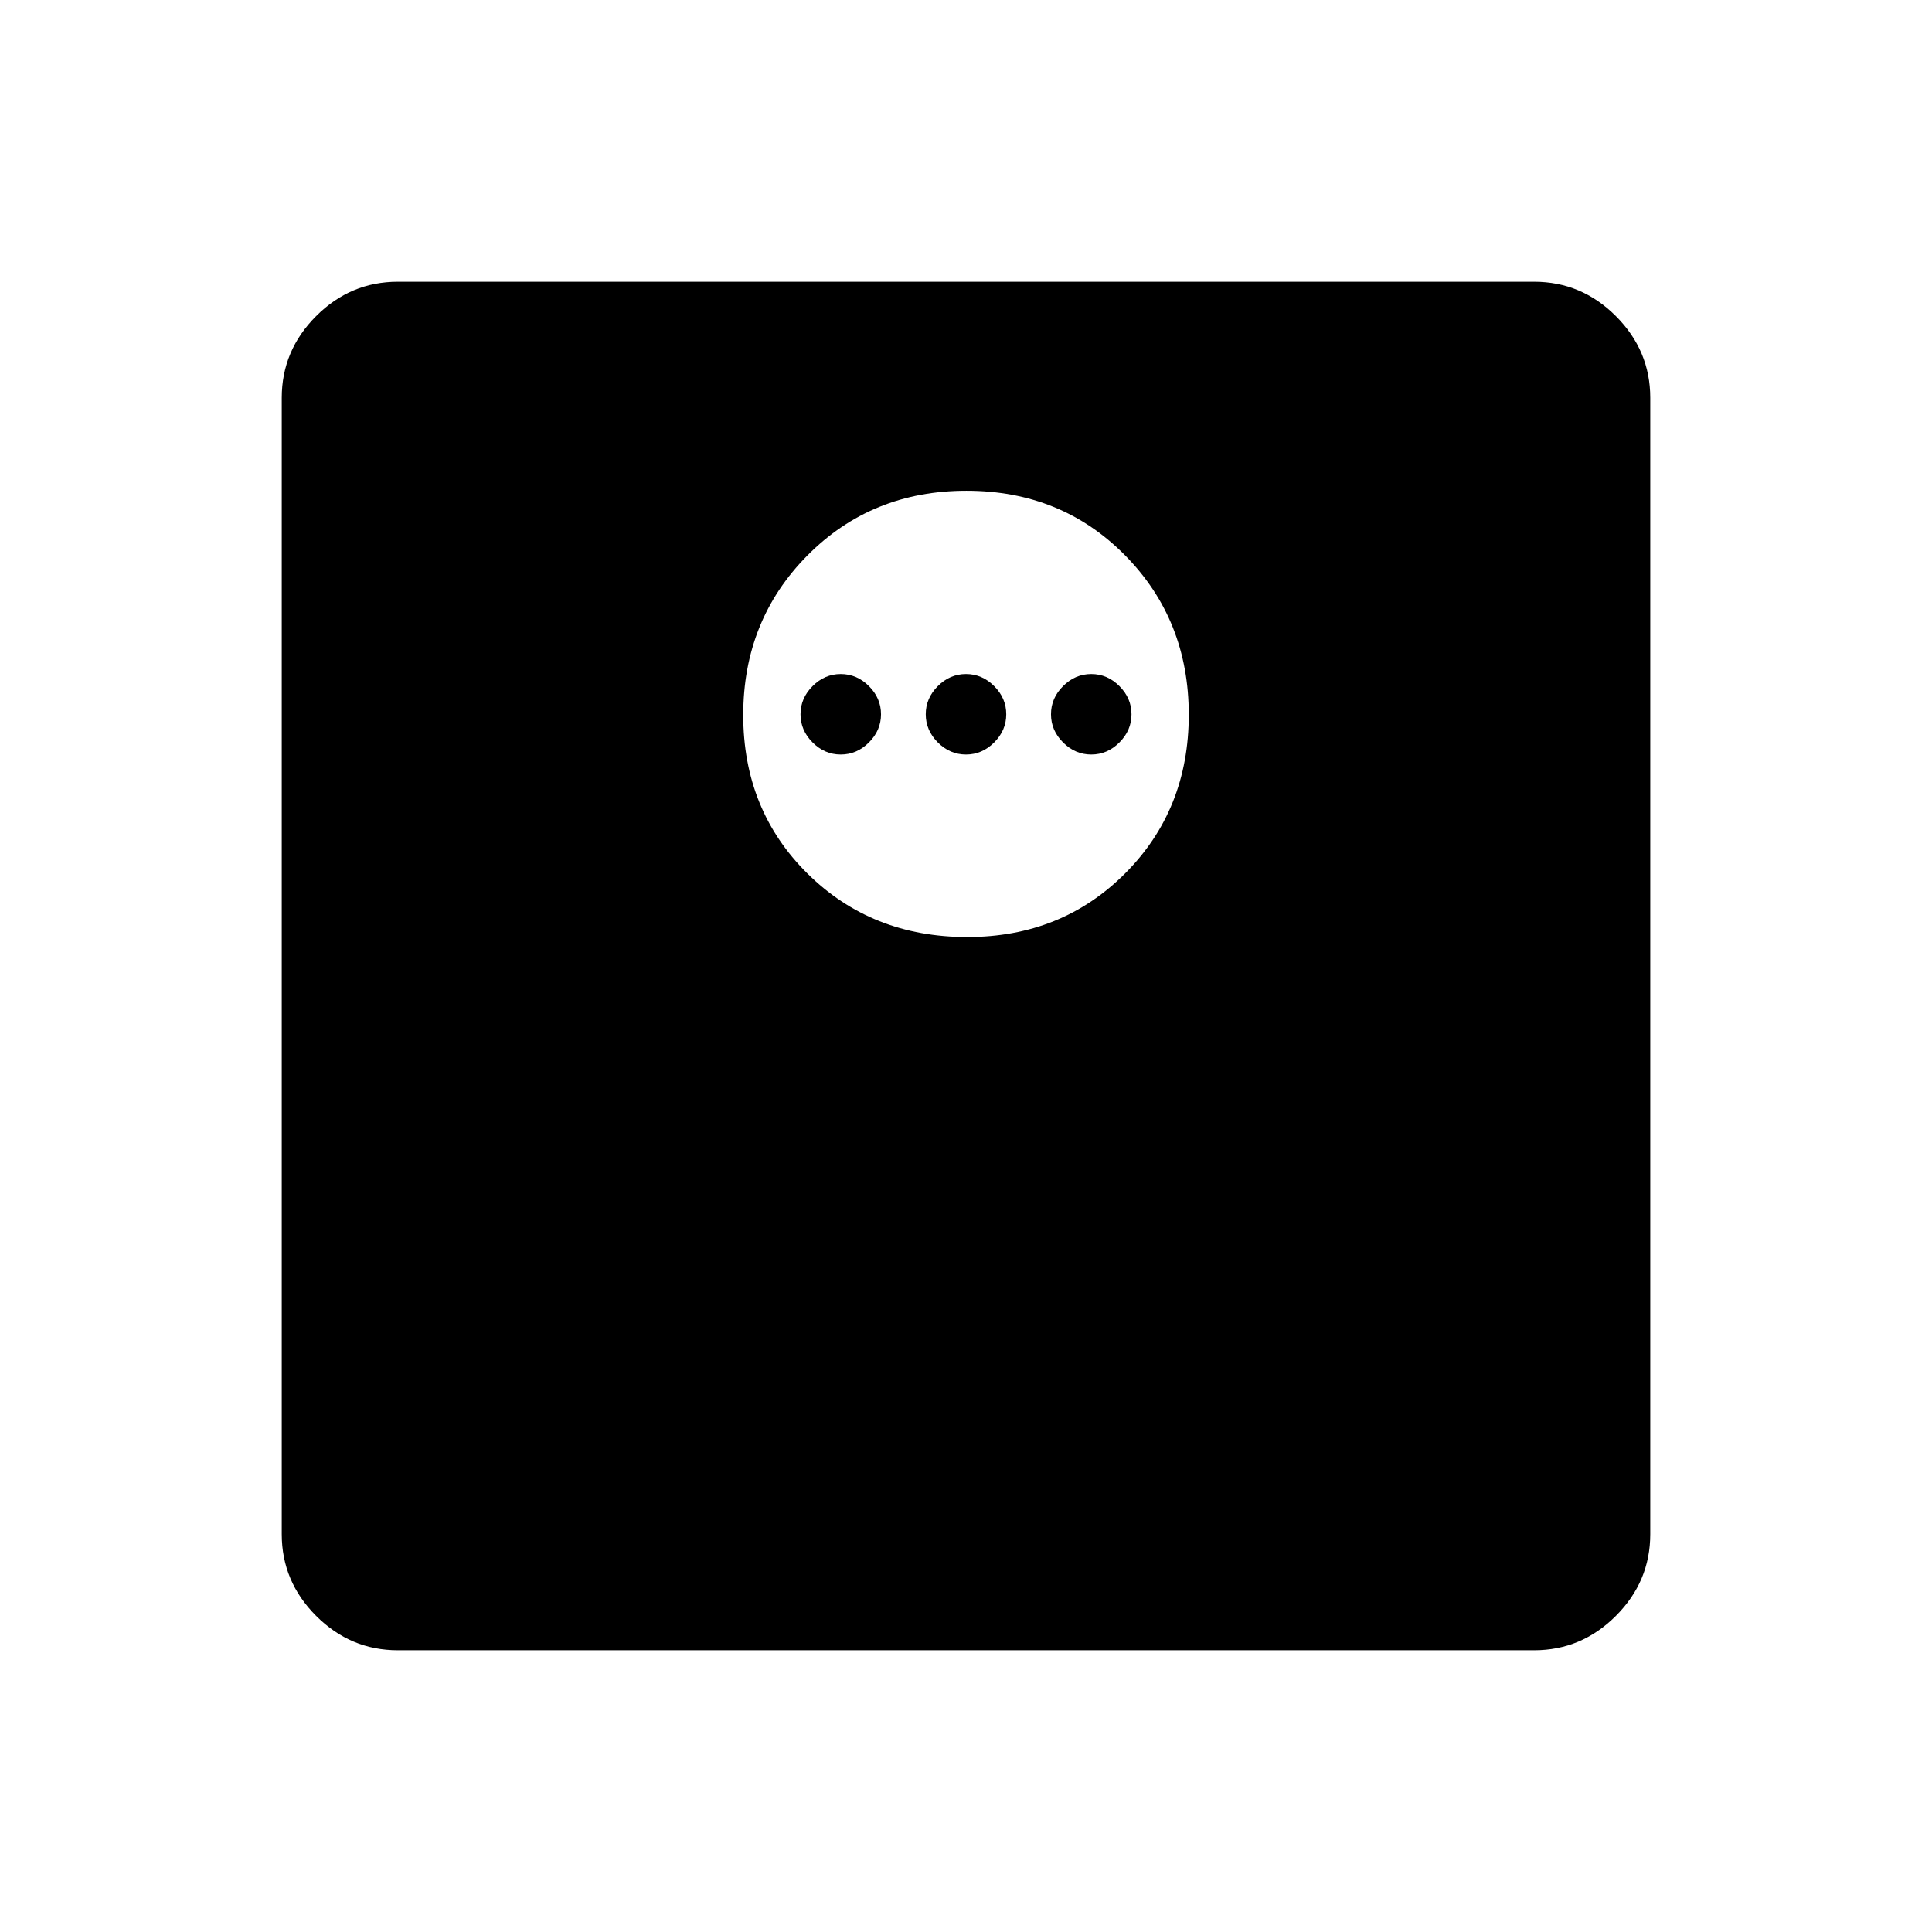 <svg xmlns="http://www.w3.org/2000/svg" height="48" viewBox="0 -960 960 960" width="48"><path d="M480.59-494.39q46.95 0 78.52-31.66 31.58-31.67 31.58-78.81t-31.67-79.22q-31.66-32.07-78.8-32.07t-79.03 32.16q-31.88 32.17-31.88 79.31t31.89 78.72q31.9 31.57 79.39 31.57Zm-62.82-90.69q-8 0-14-6t-6-14q0-8 6-14t14-6q8 0 14 6t6 14q0 8-6 14t-14 6Zm62.23 0q-8 0-14-6t-6-14q0-8 6-14t14-6q8 0 14 6t6 14q0 8-6 14t-14 6Zm62.23 0q-8 0-14-6t-6-14q0-8 6-14t14-6q8 0 14 6t6 14q0 8-6 14t-14 6ZM197.69-140q-23.53 0-40.61-17.08T140-197.69v-564.62q0-23.53 17.08-40.61T197.69-820h564.62q23.53 0 40.61 17.08T820-762.31v564.62q0 23.53-17.08 40.61T762.31-140H197.69Z"/></svg>